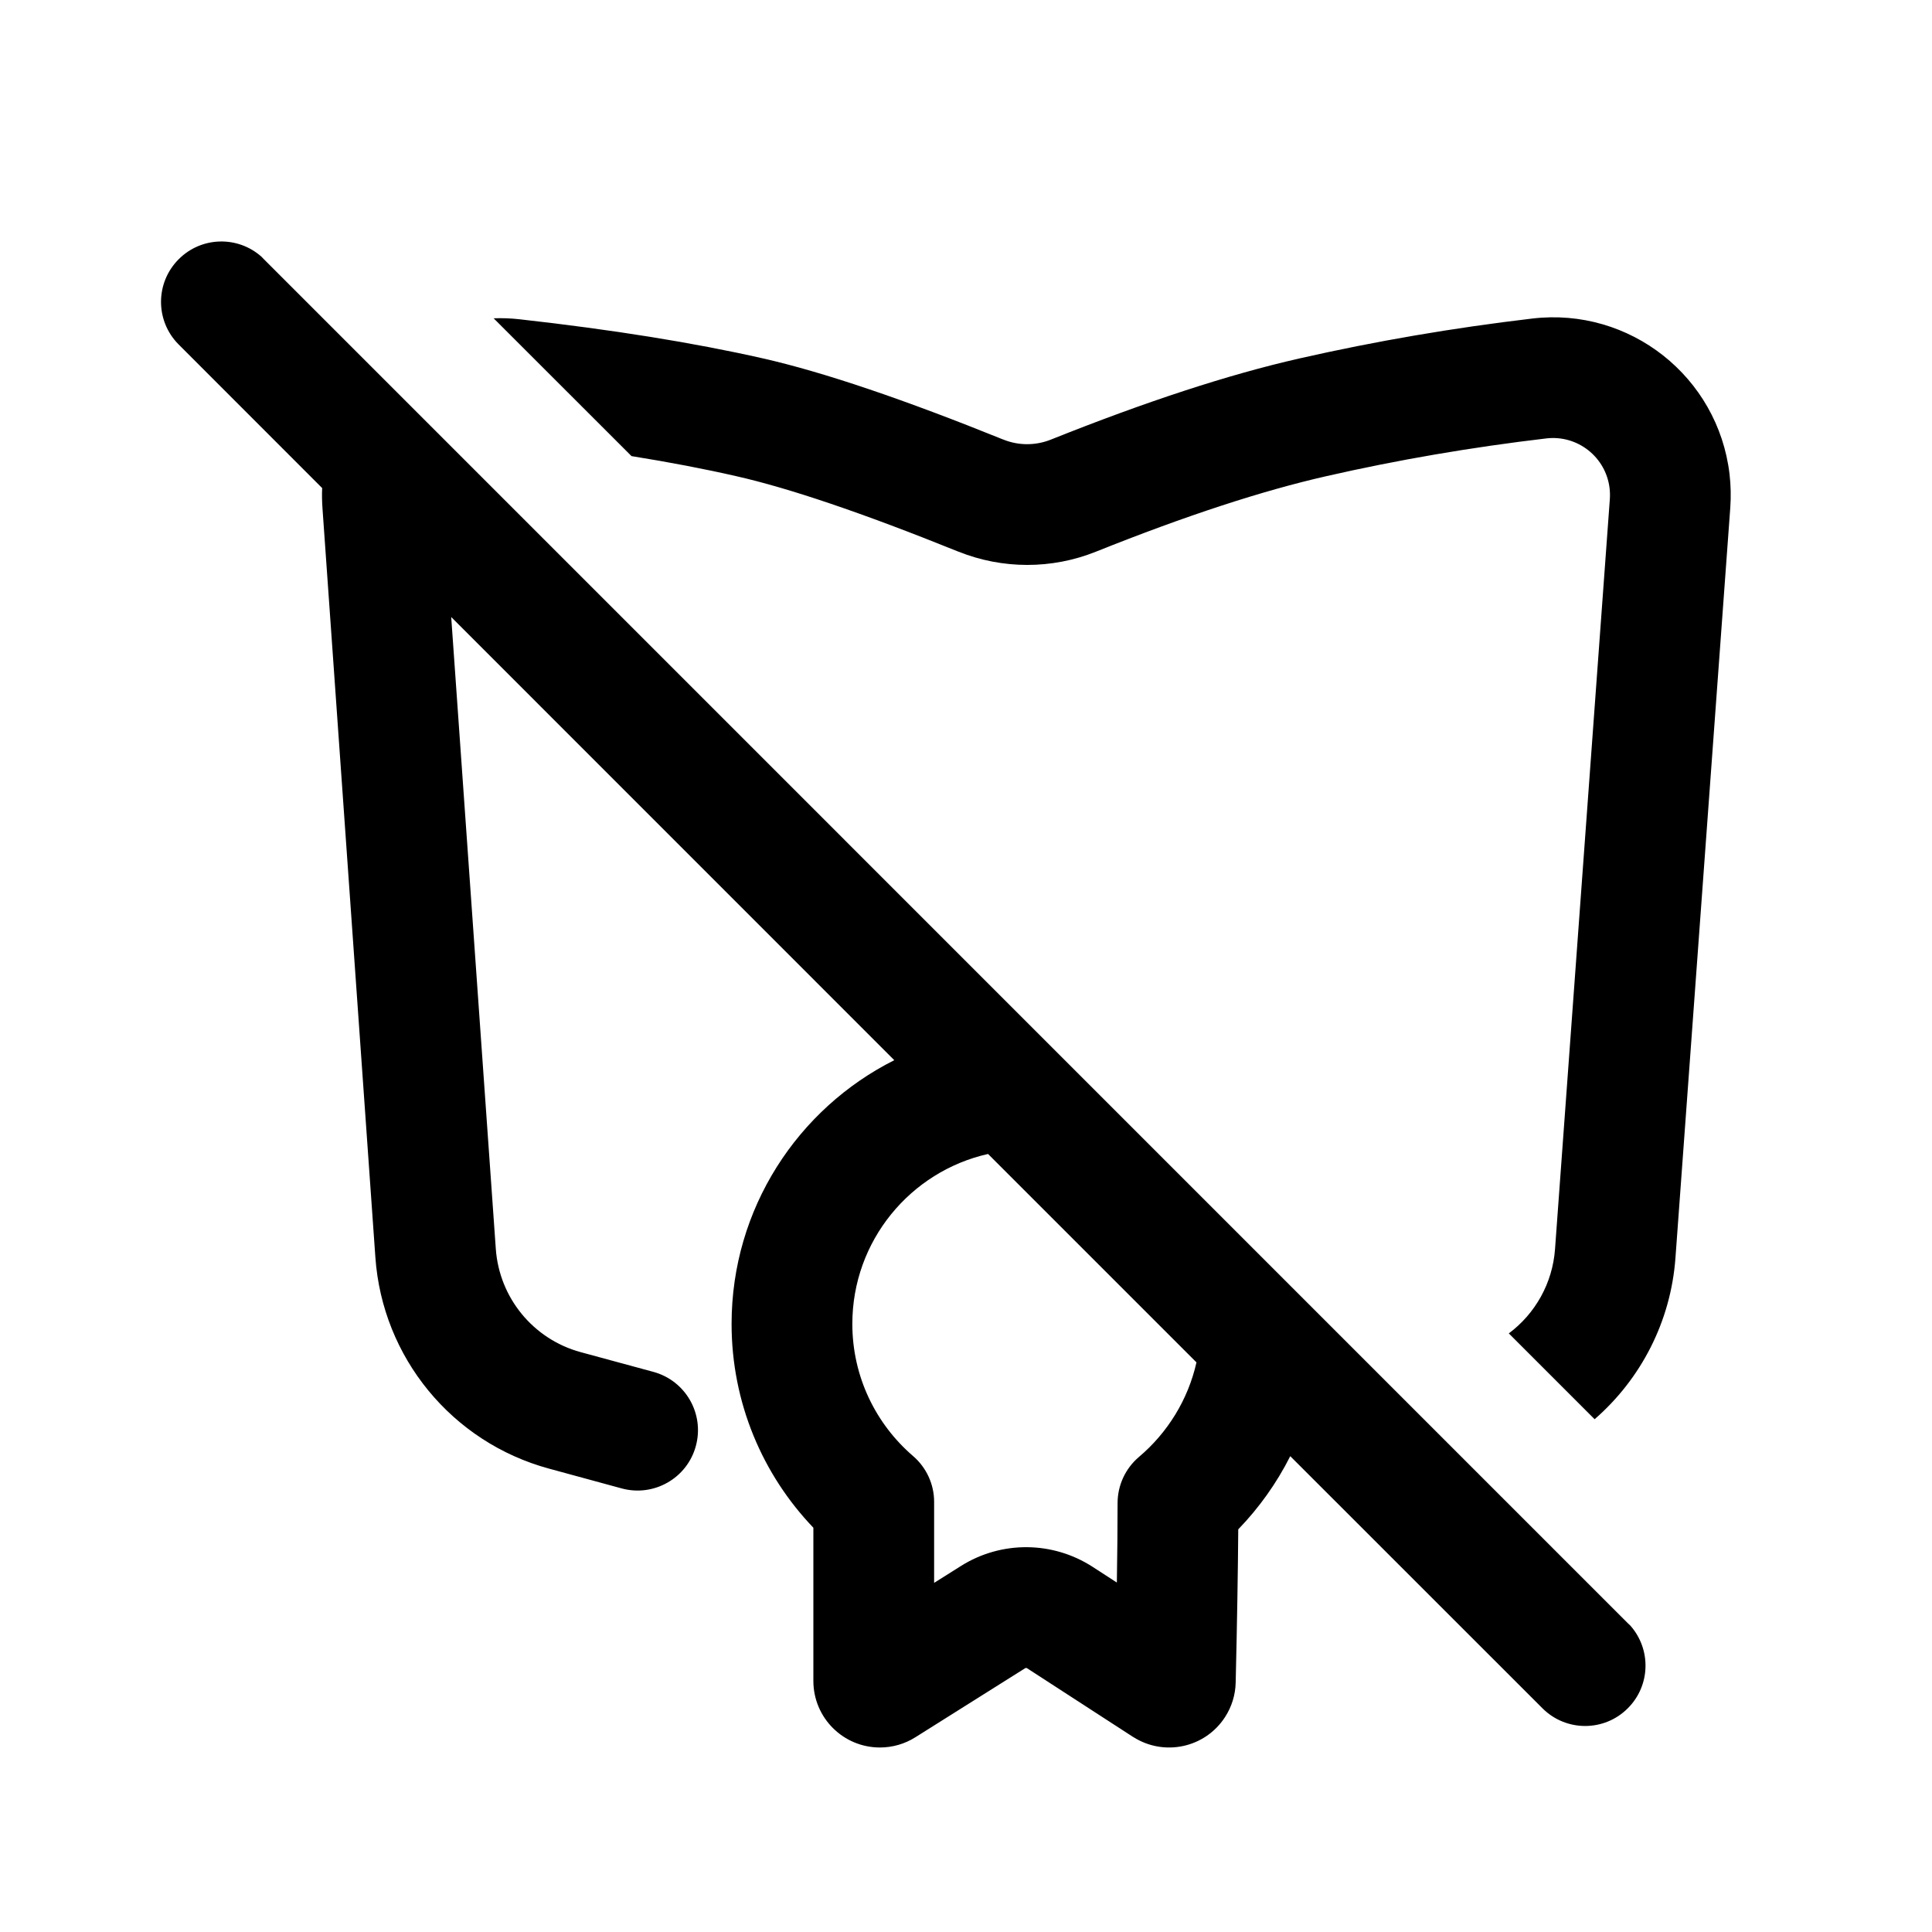 <svg width="24" height="24" viewBox="0 0 24 24" fill="none" xmlns="http://www.w3.org/2000/svg">
<path d="M3.248 3.189C2.954 2.927 2.502 2.937 2.22 3.22C1.927 3.513 1.927 3.987 2.22 4.28L4.002 6.063C3.998 6.146 4 6.23 4.006 6.315L4.663 15.618C4.75 16.864 5.616 17.917 6.821 18.244L7.724 18.49C8.124 18.598 8.536 18.362 8.644 17.963C8.753 17.563 8.517 17.151 8.117 17.042L7.214 16.797C6.625 16.637 6.202 16.122 6.159 15.513L5.605 7.665L11.109 13.17C9.911 13.772 9.088 15.013 9.088 16.446C9.088 17.428 9.475 18.321 10.104 18.978V20.881C10.104 21.338 10.474 21.708 10.931 21.708C11.087 21.708 11.239 21.664 11.371 21.581L12.735 20.723C12.742 20.719 12.751 20.719 12.758 20.723L14.074 21.576L14.078 21.578C14.459 21.821 14.969 21.715 15.218 21.33C15.301 21.202 15.347 21.053 15.35 20.901C15.368 20.149 15.378 19.514 15.382 18.998C15.64 18.731 15.859 18.425 16.028 18.089L19.161 21.221C19.454 21.514 19.929 21.514 20.221 21.221C20.504 20.939 20.514 20.488 20.252 20.193C20.241 20.183 20.23 20.173 20.22 20.163L3.279 3.221C3.268 3.211 3.258 3.2 3.248 3.189ZM19.809 17.63C20.382 17.132 20.755 16.419 20.813 15.627L21.494 6.309C21.504 6.17 21.501 6.029 21.485 5.89C21.342 4.679 20.245 3.814 19.035 3.957C18.051 4.073 17.088 4.238 16.145 4.452C15.254 4.654 14.222 4.994 13.054 5.461C12.864 5.537 12.652 5.537 12.463 5.46L12.457 5.458C11.239 4.966 10.24 4.625 9.477 4.452C8.617 4.257 7.607 4.095 6.453 3.966C6.346 3.954 6.239 3.95 6.132 3.954L7.845 5.666C8.318 5.742 8.752 5.825 9.145 5.915C9.792 6.061 10.705 6.368 11.901 6.851L11.907 6.853C12.454 7.072 13.065 7.073 13.612 6.854C14.735 6.404 15.688 6.094 16.477 5.915C17.367 5.712 18.278 5.556 19.21 5.446C19.598 5.401 19.949 5.678 19.995 6.066C20 6.11 20.001 6.155 19.998 6.2L19.317 15.518C19.286 15.942 19.07 16.32 18.743 16.564L19.809 17.63ZM14.863 16.924C14.758 17.39 14.502 17.8 14.148 18.099C13.98 18.242 13.883 18.451 13.883 18.672C13.883 18.954 13.88 19.283 13.874 19.659L13.573 19.464C13.075 19.142 12.437 19.138 11.936 19.454L11.604 19.663V18.656C11.604 18.438 11.508 18.23 11.343 18.088C10.88 17.69 10.588 17.102 10.588 16.446C10.588 15.415 11.309 14.552 12.274 14.335L14.863 16.924Z" fill="black"/>
</svg>
